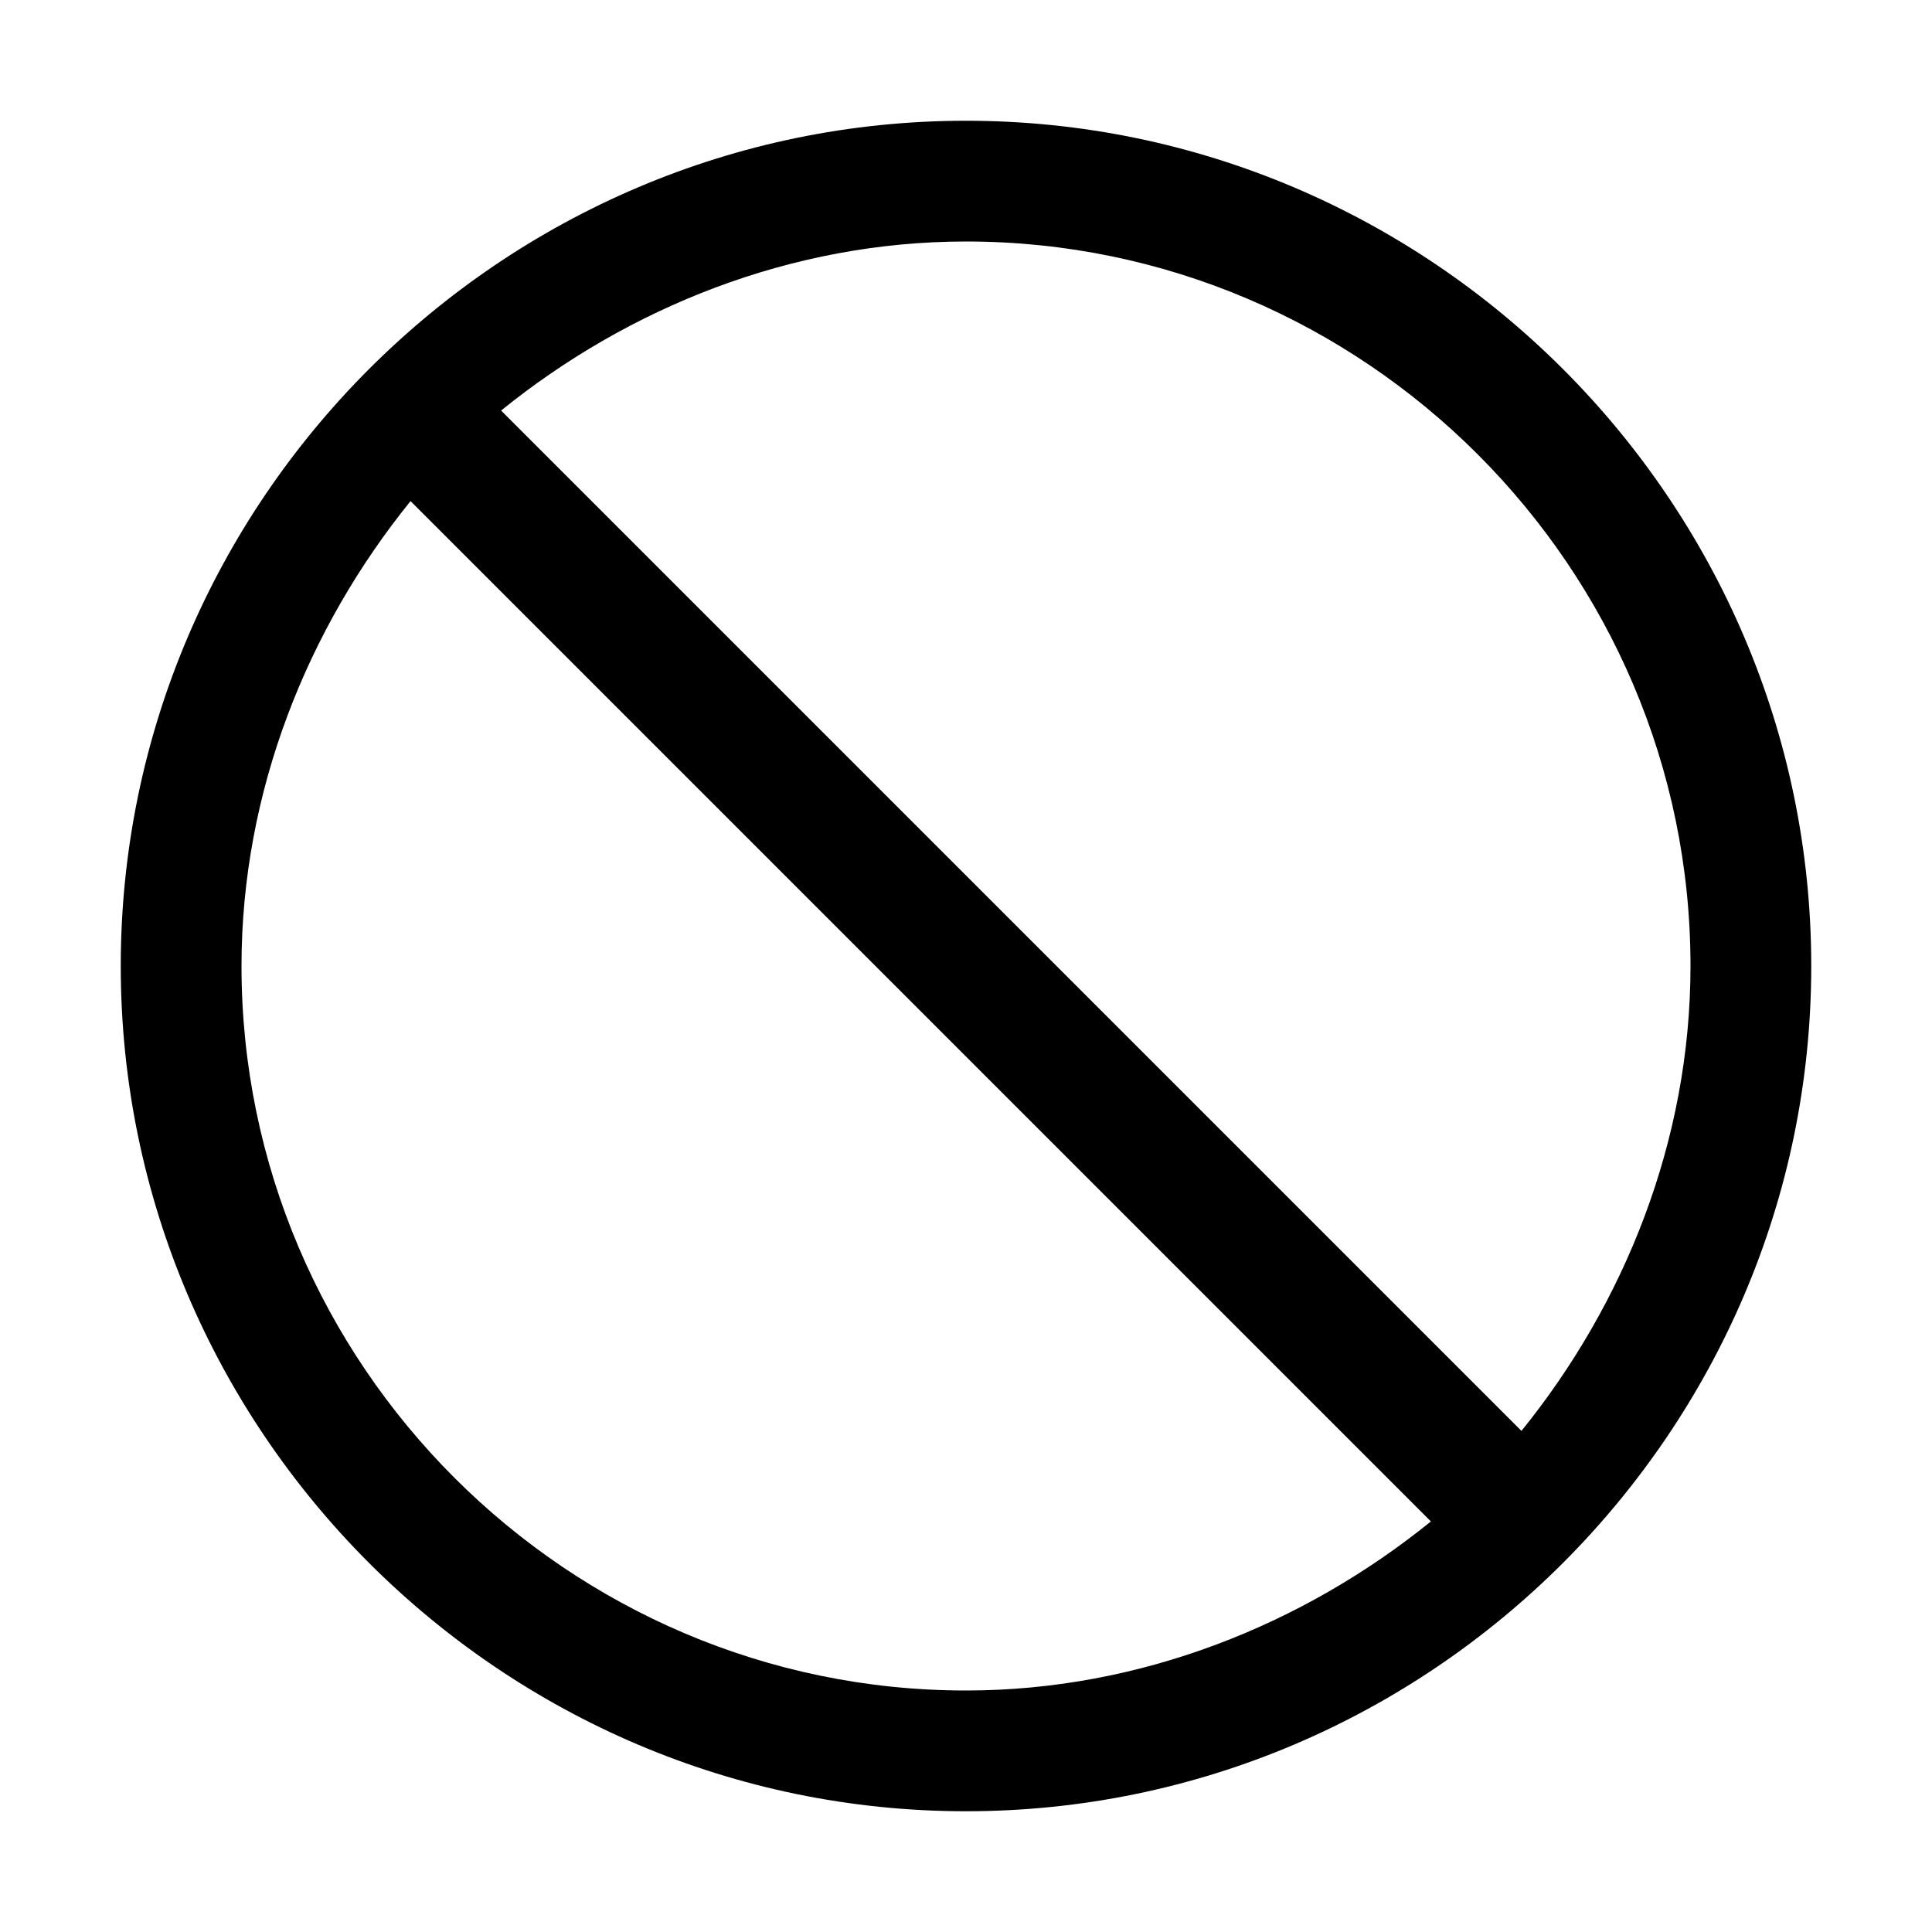 <svg version="1.1" xmlns="http://www.w3.org/2000/svg" width="32" height="32" viewBox="0 0 32 32">
<title>unable_unavailable_error</title>
<path d="M16 2c-7.7 0-14 6.3-14 14s6.3 14 14 14 14-6.3 14-14-6.3-14-14-14zM28 16c0 2.9-1.1 5.6-2.8 7.7l-16.9-16.9c2.1-1.7 4.8-2.8 7.7-2.8 6.6 0 12 5.4 12 12zM4 16c0-2.9 1.1-5.6 2.8-7.7l16.9 16.9c-2.1 1.7-4.8 2.8-7.7 2.8-6.6 0-12-5.4-12-12z"></path>
</svg>
